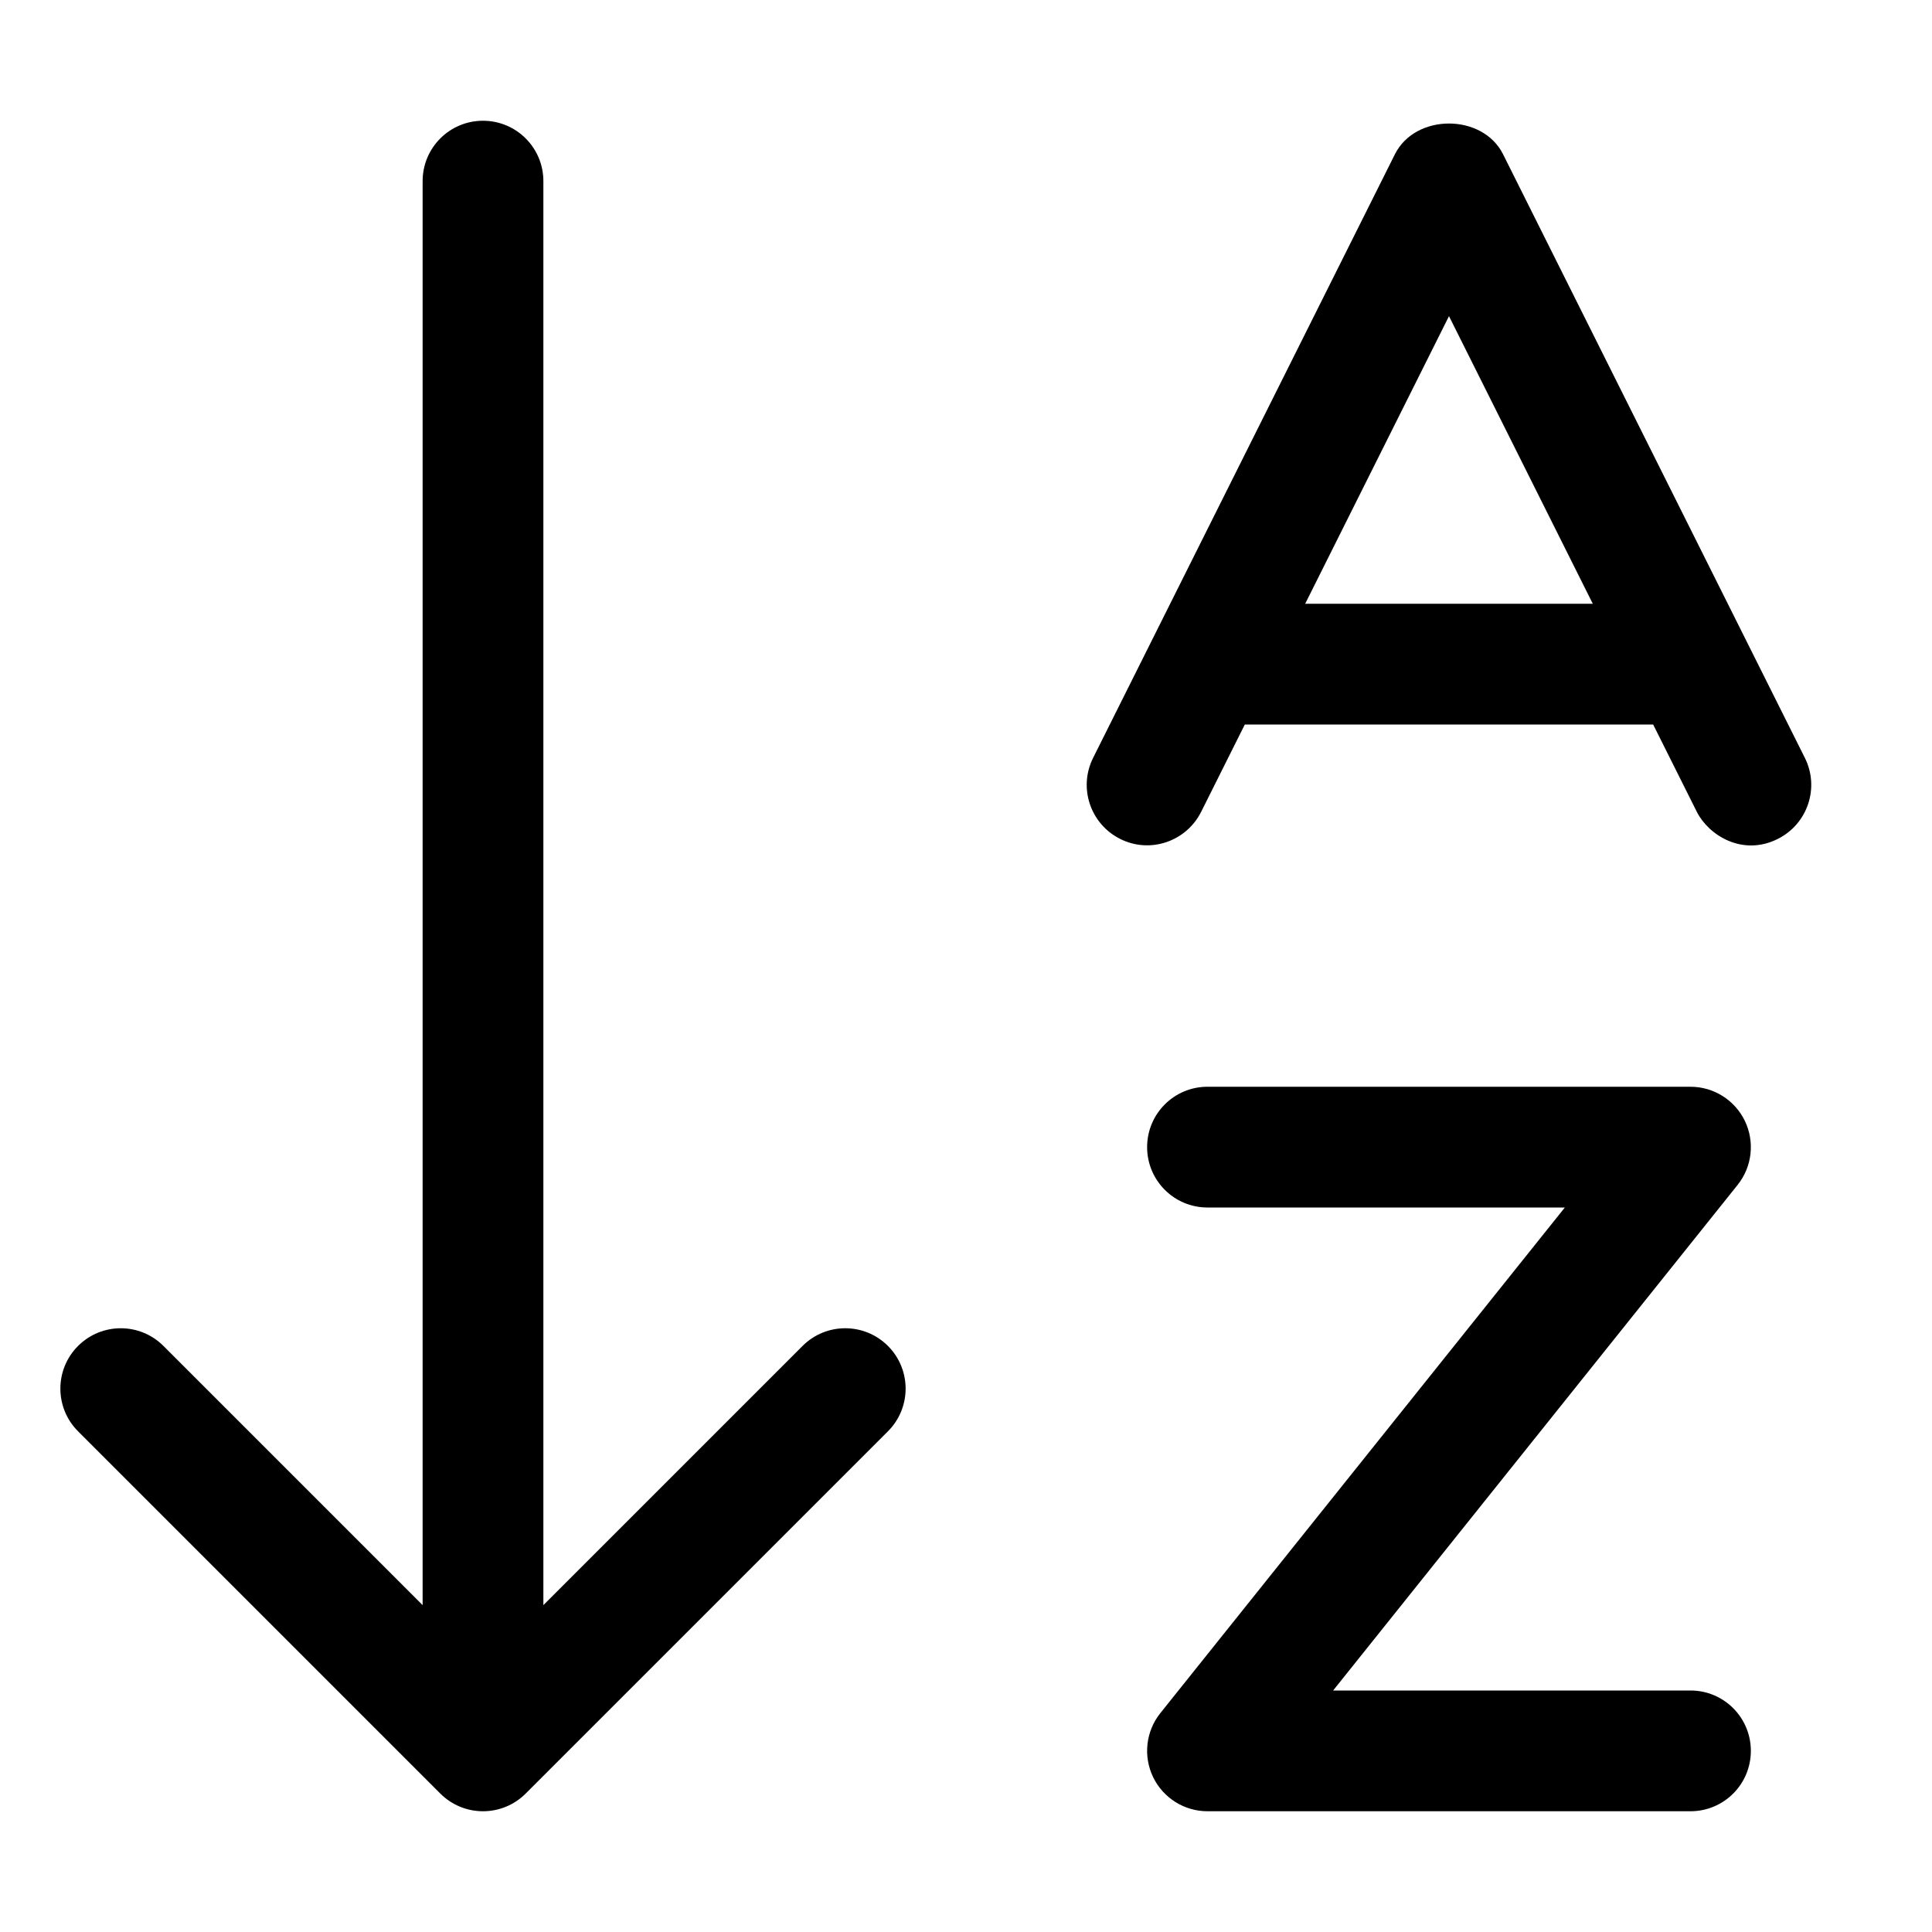 <svg xmlns="http://www.w3.org/2000/svg" viewBox="0 0 512 512"><path d="M478.307 200.844L398.309 40.844C392.871 30.031 375.121 30.031 369.684 40.844L289.686 200.844C285.732 208.75 288.936 218.344 296.842 222.312C304.748 226.312 314.357 223.031 318.311 215.156L329.889 192H438.104L449.682 215.156C452.777 221.312 461.76 227.039 471.15 222.312C479.057 218.344 482.26 208.75 478.307 200.844ZM345.887 160L383.996 83.781L422.105 160H345.887ZM447.994 448H353.293L460.494 314C464.338 309.188 465.072 302.625 462.416 297.062C459.744 291.531 454.15 288 447.994 288H319.998C311.154 288 303.998 295.156 303.998 304S311.154 320 319.998 320H414.699L307.498 454C303.654 458.812 302.92 465.375 305.576 470.938C308.248 476.469 313.842 480 319.998 480H447.994C456.838 480 463.994 472.844 463.994 464S456.838 448 447.994 448ZM224 352C219.906 352 215.812 353.562 212.687 356.688L144 425.375V48C144 39.156 136.844 32 128 32S112 39.156 112 48V425.375L43.312 356.688C37.062 350.438 26.937 350.438 20.687 356.688S14.437 373.063 20.687 379.312L116.687 475.312C122.937 481.562 133.063 481.562 139.312 475.312L235.312 379.312C241.562 373.062 241.562 362.937 235.312 356.688C232.187 353.562 228.094 352 224 352Z"/></svg>